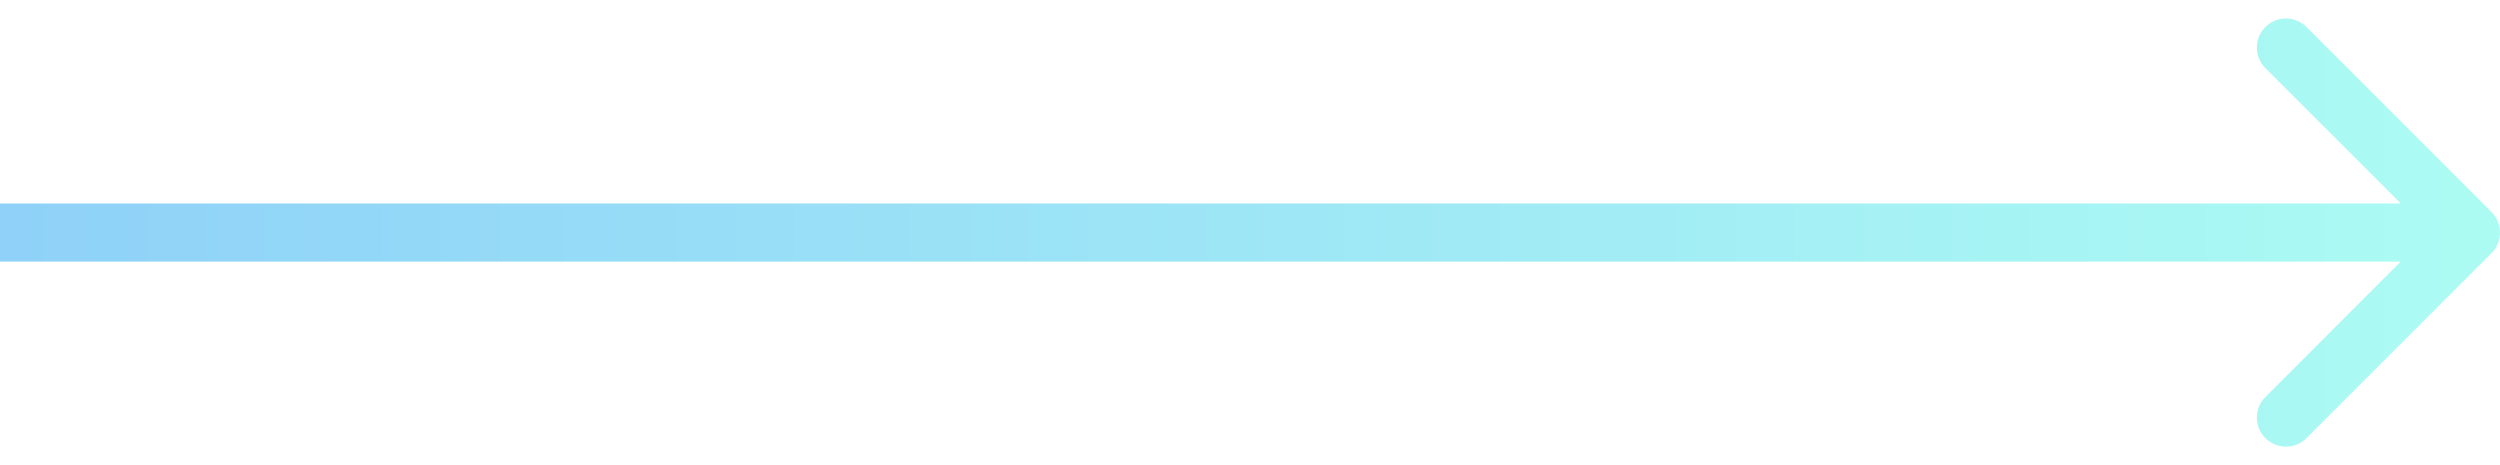 <svg width="86" height="16" viewBox="0 0 86 16" fill="none" xmlns="http://www.w3.org/2000/svg">
<path opacity="0.5" d="M85.707 8.707C86.098 8.317 86.098 7.683 85.707 7.293L79.343 0.929C78.953 0.538 78.32 0.538 77.929 0.929C77.538 1.319 77.538 1.953 77.929 2.343L83.586 8L77.929 13.657C77.538 14.047 77.538 14.681 77.929 15.071C78.32 15.462 78.953 15.462 79.343 15.071L85.707 8.707ZM0 9H85V7H0V9Z" fill="url(#paint0_linear_201_96)"/>
<defs>
<linearGradient id="paint0_linear_201_96" x1="85" y1="8.509" x2="-2.24318e-07" y2="8.509" gradientUnits="userSpaceOnUse">
<stop stop-color="#59F8E8"/>
<stop offset="1" stop-color="#20A4F3"/>
</linearGradient>
</defs>
</svg>
